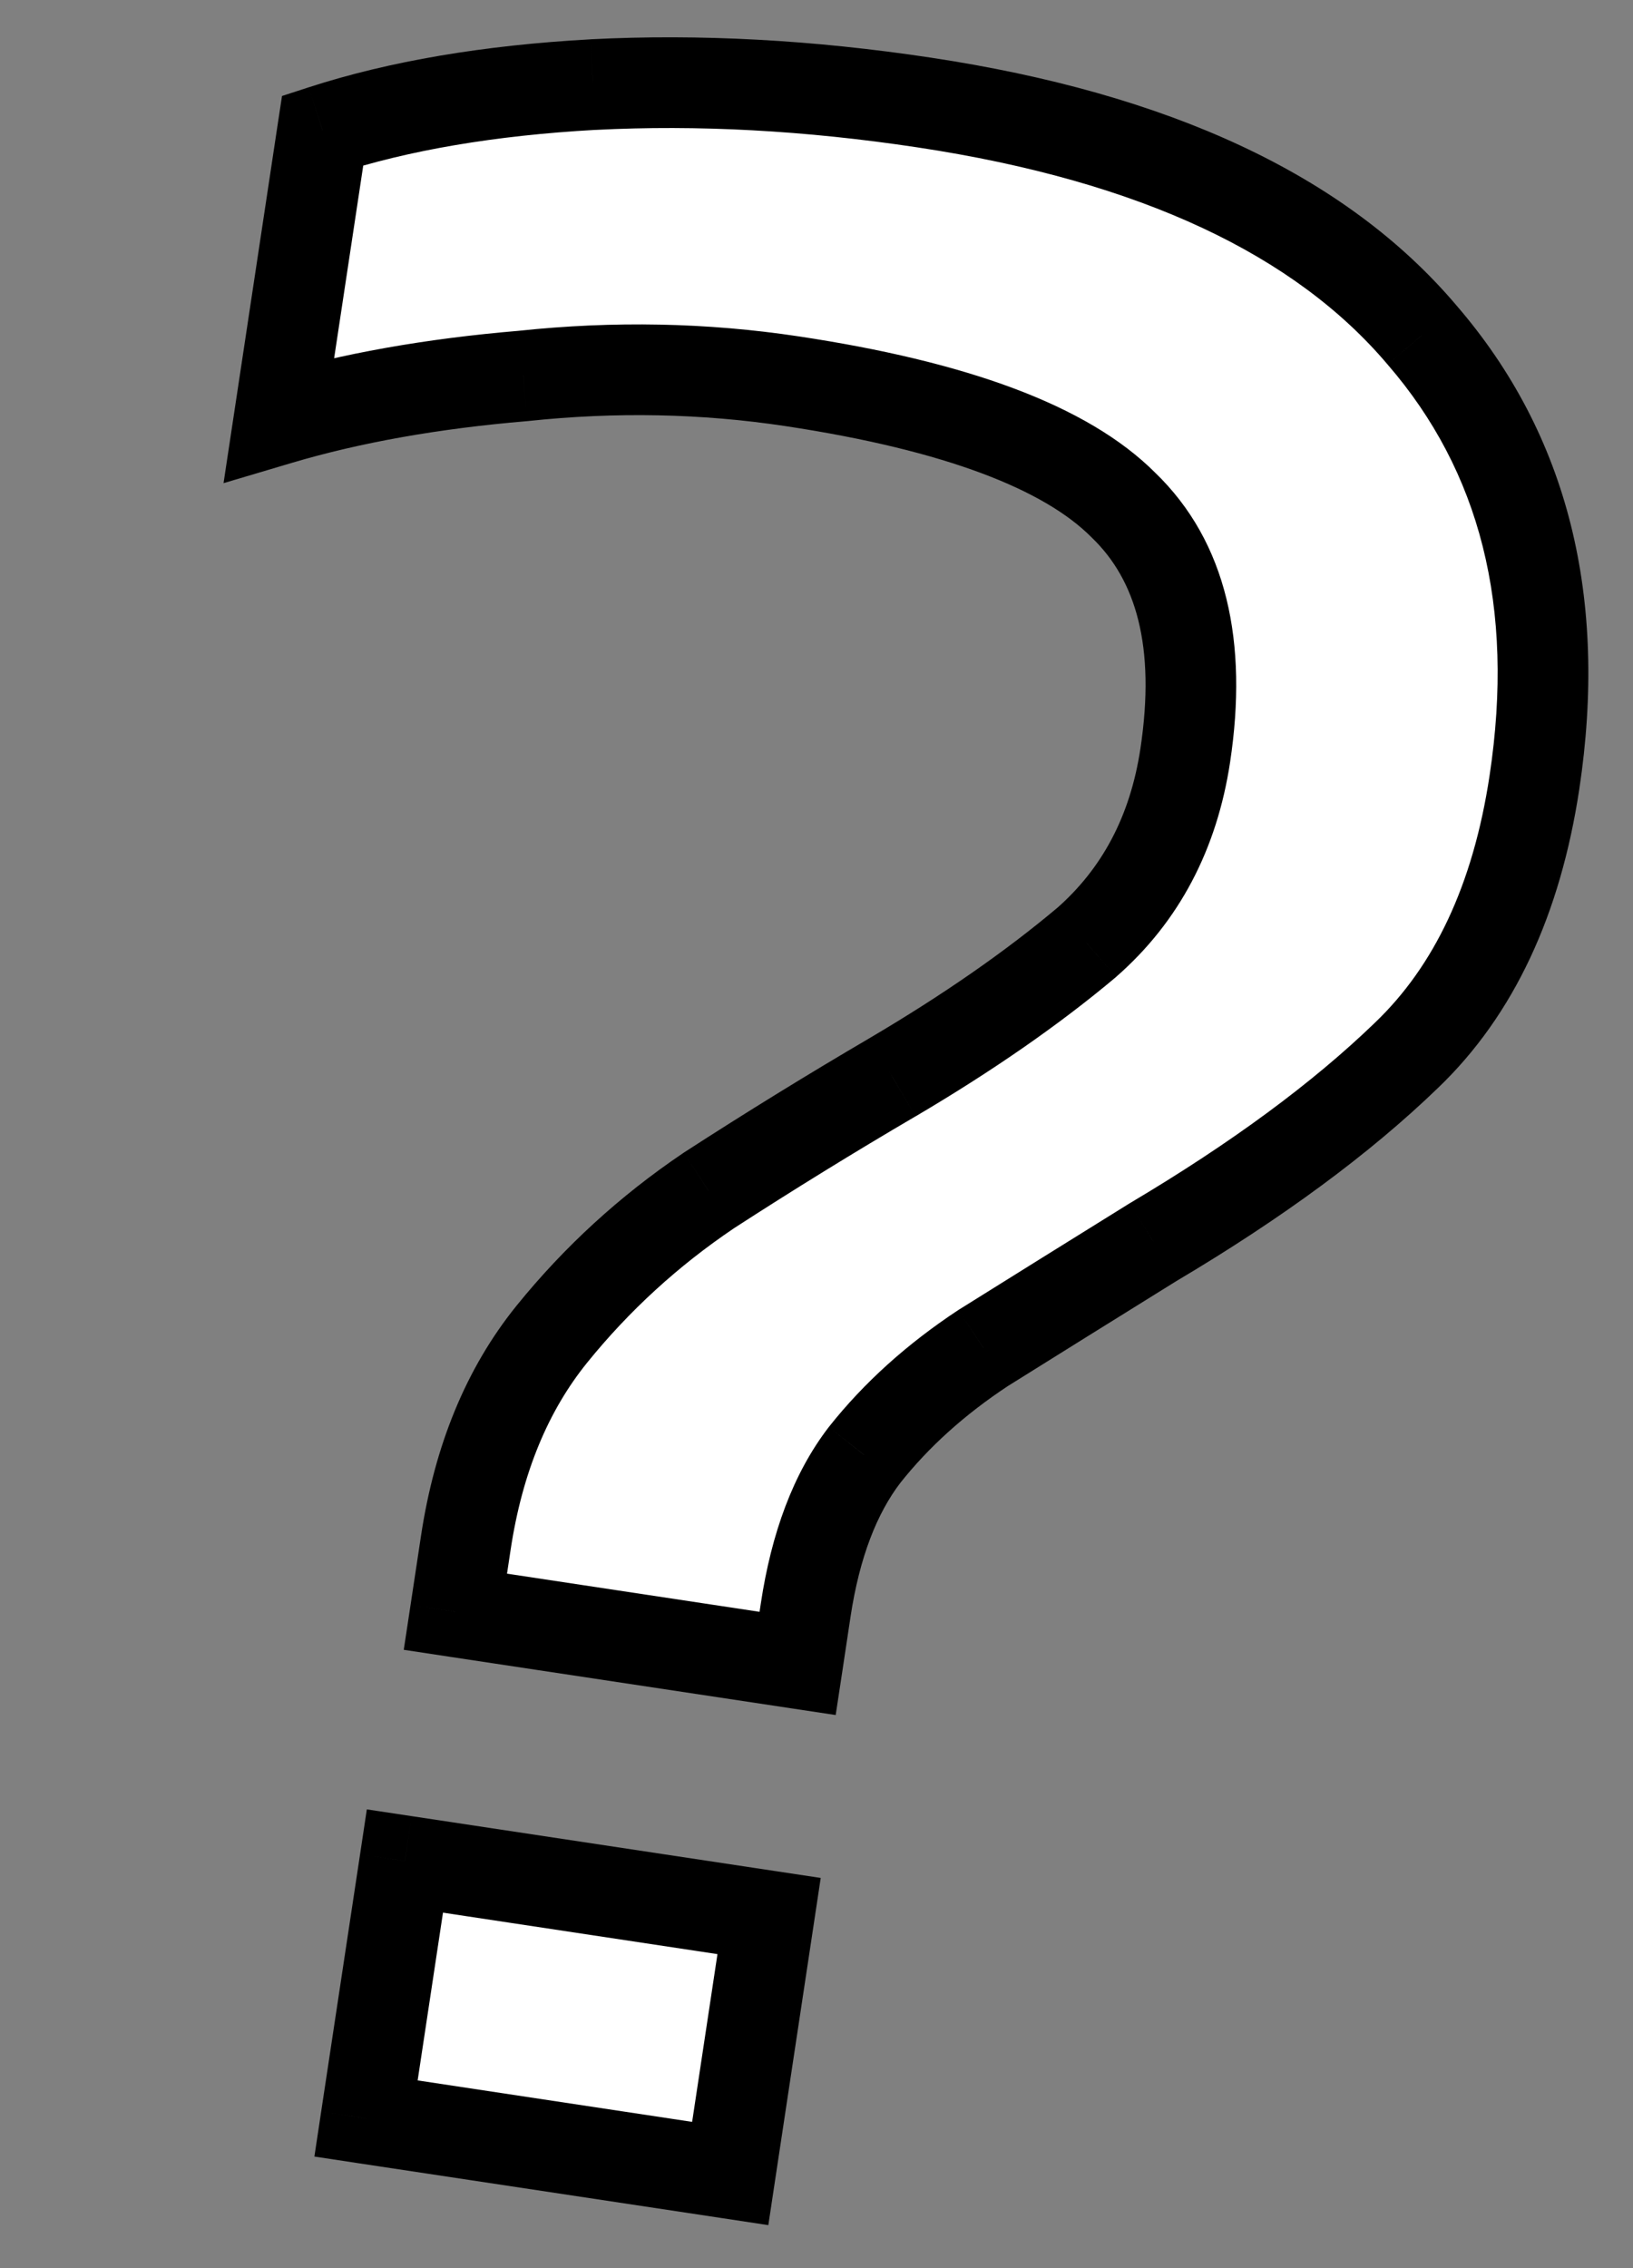 <svg width="36" height="50" viewBox="0 0 36 50" fill="none" xmlns="http://www.w3.org/2000/svg">
<rect x="0" y="0" width="36" height="50" fill="#808080" stroke="none"/>
<path d="M10.04 35.53L10.27 34.007C10.548 32.161 11.181 30.629 12.168 29.409C13.154 28.189 14.304 27.136 15.618 26.249C16.978 25.369 18.331 24.535 19.677 23.747C21.335 22.77 22.759 21.782 23.948 20.782C25.144 19.735 25.872 18.358 26.129 16.651C26.499 14.205 26.045 12.367 24.768 11.136C23.498 9.858 21.063 8.948 17.464 8.404C15.526 8.112 13.549 8.073 11.535 8.288C9.527 8.456 7.733 8.775 6.152 9.244L7.113 2.877C8.801 2.329 10.787 1.992 13.071 1.865C15.402 1.745 17.836 1.877 20.374 2.26C25.45 3.027 29.109 4.736 31.352 7.387C33.601 9.992 34.426 13.279 33.827 17.247C33.436 19.831 32.496 21.837 31.007 23.264C29.57 24.651 27.711 26.022 25.43 27.377C24.024 28.25 22.773 29.029 21.679 29.713C20.631 30.404 19.756 31.192 19.056 32.078C18.409 32.924 17.978 34.062 17.762 35.493L17.584 36.669L10.04 35.53ZM8.069 46.701L8.926 41.025L16.955 42.238L16.098 47.913L8.069 46.701Z" fill="white"/>
<path d="M10.04 35.53L9.051 35.38L8.901 36.369L9.89 36.519L10.04 35.53ZM12.168 29.409L11.39 28.78L12.168 29.409ZM15.618 26.249L15.075 25.409L15.067 25.415L15.059 25.42L15.618 26.249ZM19.677 23.747L20.182 24.61L20.185 24.609L19.677 23.747ZM23.948 20.782L24.592 21.547L24.599 21.541L24.606 21.534L23.948 20.782ZM24.768 11.136L24.059 11.841L24.066 11.848L24.074 11.856L24.768 11.136ZM11.535 8.288L11.618 9.284L11.63 9.283L11.641 9.282L11.535 8.288ZM6.152 9.244L5.163 9.095L4.928 10.651L6.436 10.203L6.152 9.244ZM7.113 2.877L6.805 1.925L6.217 2.116L6.124 2.727L7.113 2.877ZM13.071 1.865L13.02 0.866L13.016 0.867L13.071 1.865ZM31.352 7.387L30.588 8.033L30.595 8.041L31.352 7.387ZM31.007 23.264L30.315 22.541L30.312 22.544L31.007 23.264ZM25.43 27.377L24.919 26.517L24.911 26.522L24.902 26.527L25.43 27.377ZM21.679 29.713L21.149 28.865L21.139 28.871L21.128 28.878L21.679 29.713ZM19.056 32.078L18.272 31.457L18.267 31.464L18.262 31.47L19.056 32.078ZM17.584 36.669L17.435 37.658L18.423 37.807L18.573 36.819L17.584 36.669ZM8.069 46.701L7.08 46.551L6.931 47.54L7.92 47.69L8.069 46.701ZM8.926 41.025L9.076 40.036L8.087 39.887L7.938 40.876L8.926 41.025ZM16.955 42.238L17.944 42.387L18.093 41.398L17.105 41.249L16.955 42.238ZM16.098 47.913L15.949 48.902L16.938 49.052L17.087 48.063L16.098 47.913ZM11.028 35.679L11.258 34.156L9.281 33.858L9.051 35.38L11.028 35.679ZM11.258 34.156C11.516 32.453 12.09 31.095 12.945 30.038L11.39 28.78C10.272 30.162 9.581 31.87 9.281 33.858L11.258 34.156ZM12.945 30.038C13.869 28.896 14.945 27.91 16.178 27.078L15.059 25.42C13.664 26.362 12.44 27.483 11.39 28.78L12.945 30.038ZM16.162 27.088C17.509 26.216 18.85 25.39 20.182 24.61L19.172 22.884C17.813 23.68 16.447 24.521 15.075 25.409L16.162 27.088ZM20.185 24.609C21.88 23.61 23.351 22.59 24.592 21.547L23.304 20.016C22.166 20.973 20.79 21.931 19.17 22.885L20.185 24.609ZM24.606 21.534C25.997 20.318 26.828 18.72 27.118 16.8L25.141 16.502C24.915 17.997 24.292 19.152 23.29 20.029L24.606 21.534ZM27.118 16.8C27.515 14.171 27.056 11.953 25.462 10.416L24.074 11.856C25.034 12.781 25.482 14.24 25.141 16.502L27.118 16.8ZM25.477 10.431C23.964 8.909 21.244 7.964 17.613 7.416L17.314 9.393C20.881 9.932 23.031 10.808 24.059 11.841L25.477 10.431ZM17.613 7.416C15.588 7.11 13.525 7.07 11.429 7.293L11.641 9.282C13.573 9.076 15.464 9.114 17.314 9.393L17.613 7.416ZM11.451 7.291C9.39 7.464 7.526 7.793 5.867 8.286L6.436 10.203C7.939 9.757 9.664 9.448 11.618 9.284L11.451 7.291ZM7.14 9.394L8.102 3.026L6.124 2.727L5.163 9.095L7.14 9.394ZM7.422 3.828C9.008 3.313 10.905 2.987 13.127 2.863L13.016 0.867C10.668 0.997 8.594 1.345 6.805 1.925L7.422 3.828ZM13.123 2.864C15.38 2.748 17.747 2.875 20.225 3.249L20.523 1.271C17.926 0.879 15.424 0.743 13.02 0.866L13.123 2.864ZM20.225 3.249C25.173 3.996 28.562 5.637 30.588 8.033L32.115 6.741C29.656 3.834 25.727 2.057 20.523 1.271L20.225 3.249ZM30.595 8.041C32.621 10.387 33.402 13.365 32.838 17.098L34.816 17.397C35.45 13.193 34.581 9.597 32.108 6.733L30.595 8.041ZM32.838 17.098C32.472 19.523 31.607 21.304 30.315 22.541L31.698 23.986C33.386 22.369 34.401 20.14 34.816 17.397L32.838 17.098ZM30.312 22.544C28.946 23.864 27.154 25.19 24.919 26.517L25.94 28.237C28.268 26.855 30.194 25.439 31.701 23.983L30.312 22.544ZM24.902 26.527C23.495 27.401 22.244 28.18 21.149 28.865L22.209 30.561C23.302 29.877 24.552 29.099 25.957 28.226L24.902 26.527ZM21.128 28.878C20.001 29.621 19.045 30.48 18.272 31.457L19.841 32.698C20.468 31.905 21.26 31.187 22.229 30.548L21.128 28.878ZM18.262 31.47C17.482 32.49 17.006 33.803 16.773 35.343L18.75 35.642C18.95 34.321 19.336 33.358 19.851 32.685L18.262 31.47ZM16.773 35.343L16.595 36.52L18.573 36.819L18.75 35.642L16.773 35.343ZM17.733 35.681L10.189 34.541L9.89 36.519L17.435 37.658L17.733 35.681ZM9.058 46.85L9.915 41.175L7.938 40.876L7.08 46.551L9.058 46.85ZM8.777 42.014L16.806 43.227L17.105 41.249L9.076 40.036L8.777 42.014ZM15.966 42.089L15.109 47.764L17.087 48.063L17.944 42.387L15.966 42.089ZM16.247 46.925L8.218 45.712L7.92 47.69L15.949 48.902L16.247 46.925Z" fill="black"/>
</svg>
